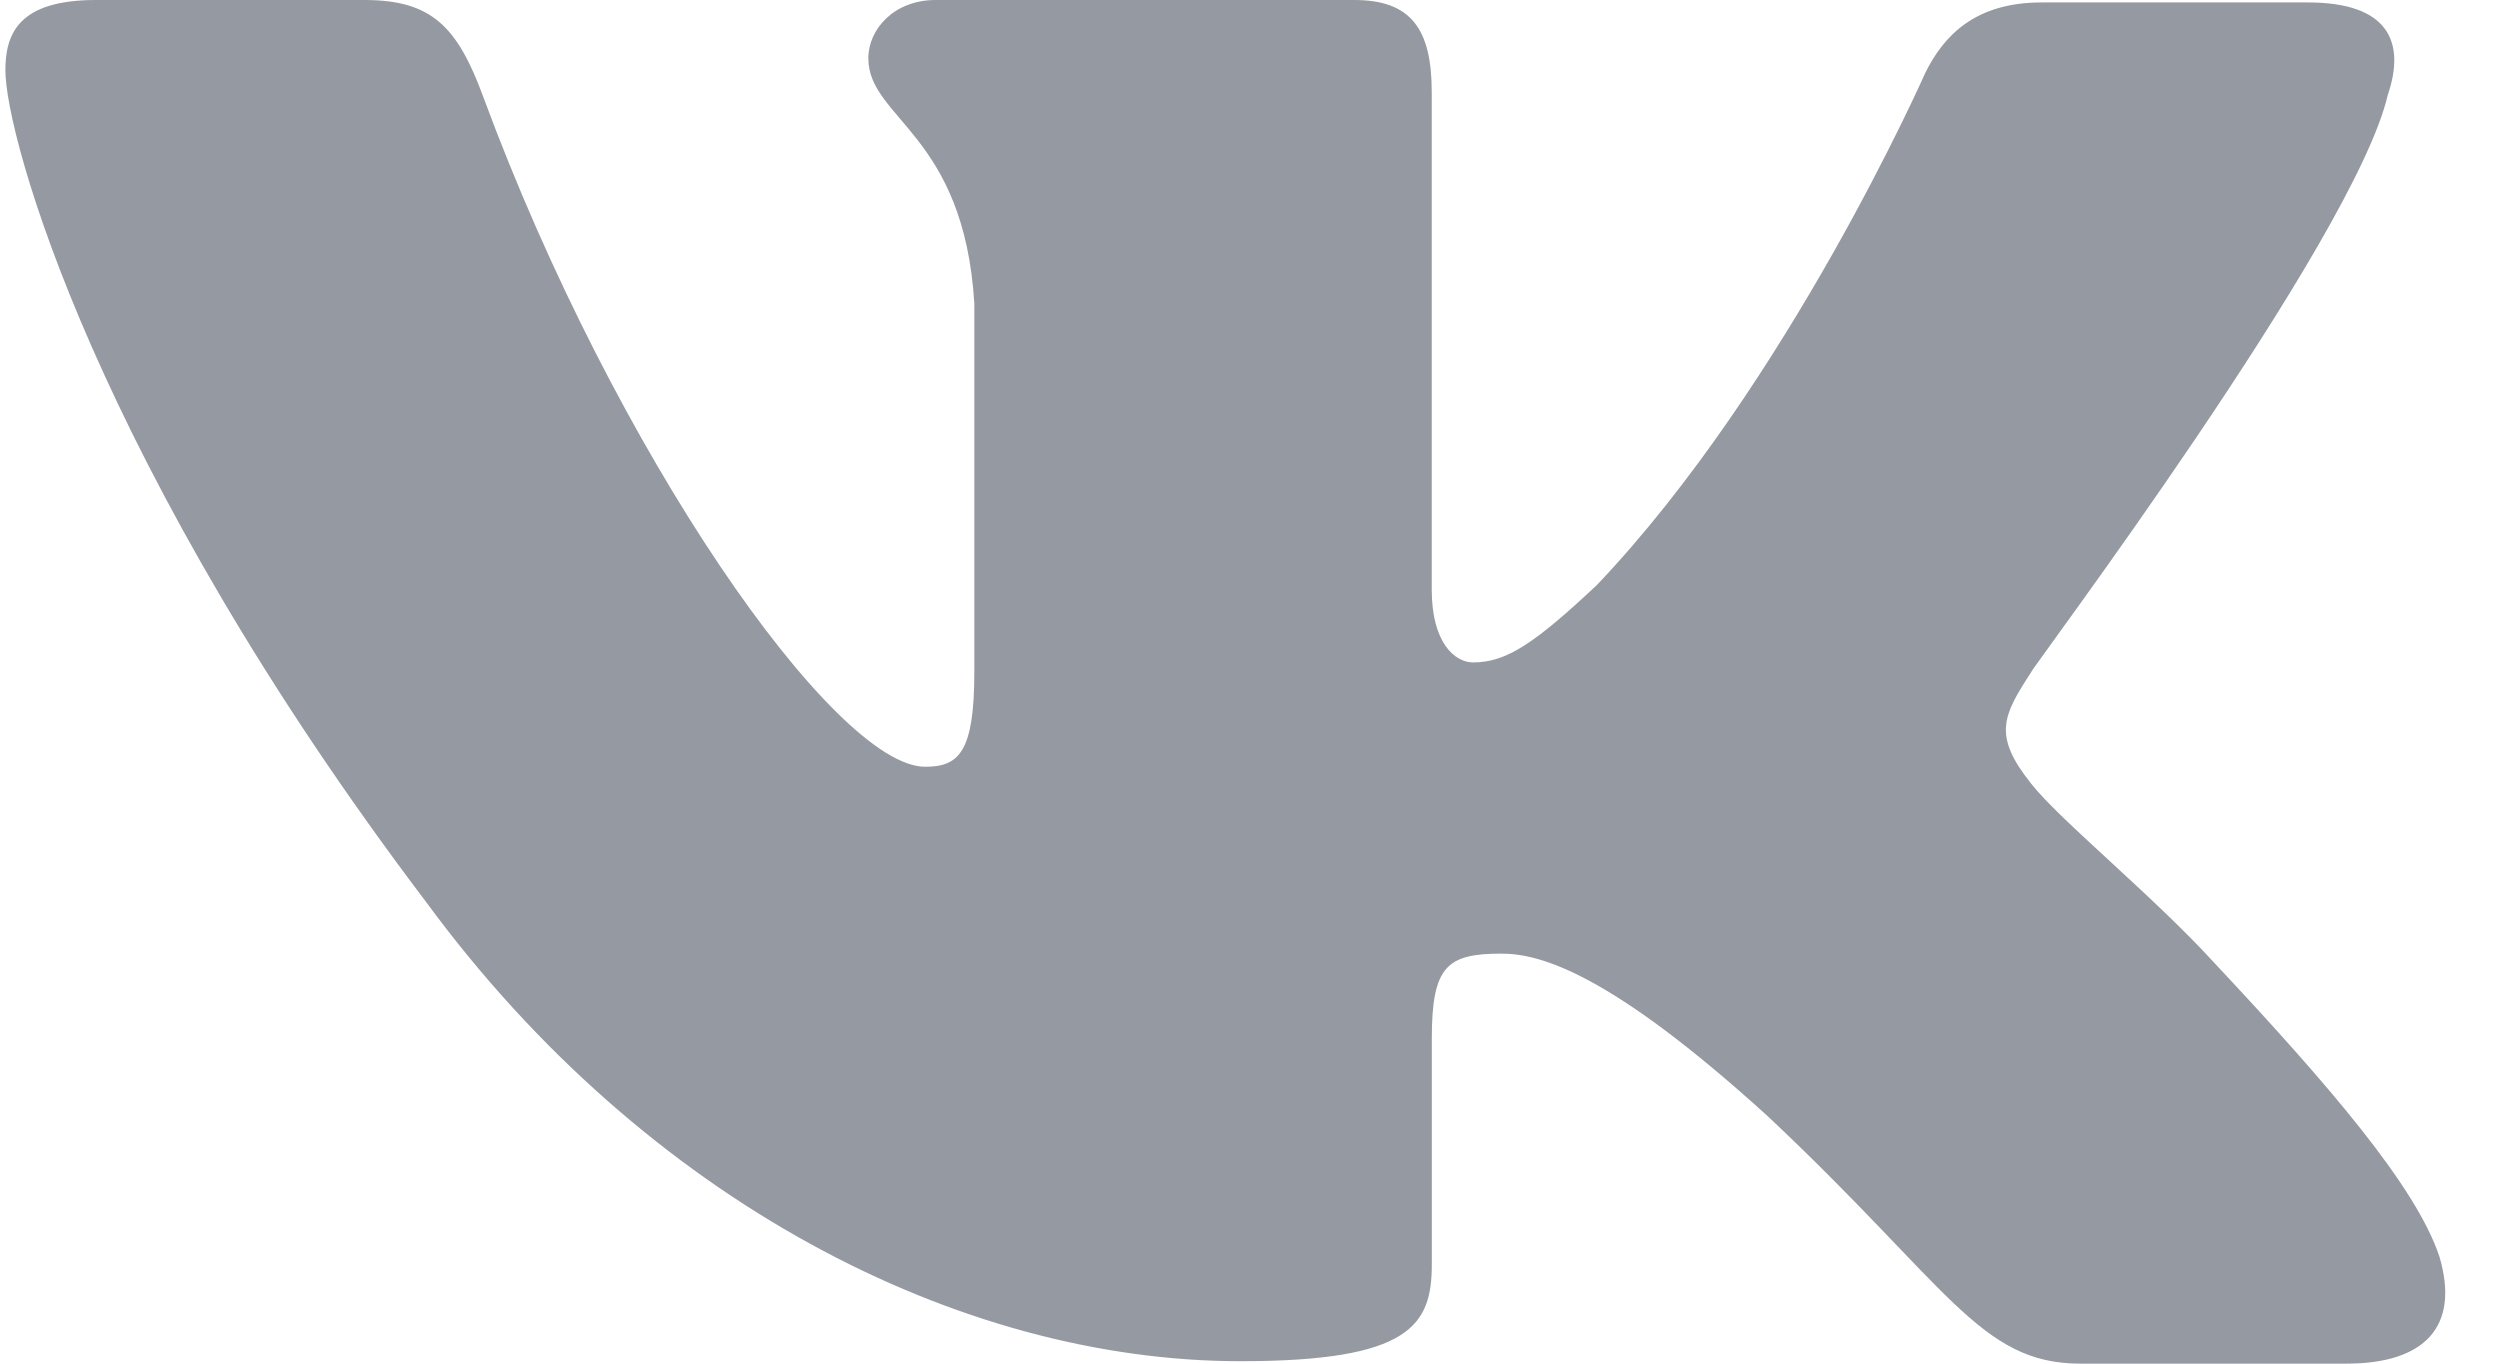 <svg width="33" height="18" viewBox="0 0 33 18" fill="none" xmlns="http://www.w3.org/2000/svg">
<path fill-rule="evenodd" clip-rule="evenodd" d="M31.52 1.25C31.758 0.545 31.52 0.032 30.463 0.032H26.949C26.062 0.032 25.653 0.48 25.414 0.961C25.414 0.961 23.606 5.061 21.082 7.719C20.263 8.488 19.888 8.744 19.445 8.744C19.206 8.744 18.899 8.488 18.899 7.783V1.217C18.899 0.384 18.627 0 17.876 0H12.35C11.803 0 11.462 0.384 11.462 0.769C11.462 1.569 12.724 1.762 12.861 4.004V8.872C12.861 9.929 12.657 10.121 12.213 10.121C11.019 10.121 8.12 5.989 6.38 1.281C6.039 0.352 5.699 0 4.811 0H1.266C0.242 0 0.071 0.448 0.071 0.929C0.071 1.794 1.265 6.149 5.631 11.915C8.529 15.855 12.658 17.968 16.375 17.968C18.626 17.968 18.9 17.488 18.9 16.687V13.708C18.9 12.748 19.104 12.588 19.82 12.588C20.332 12.588 21.253 12.843 23.333 14.733C25.72 16.975 26.131 18 27.46 18H30.973C31.997 18 32.475 17.52 32.201 16.59C31.895 15.662 30.735 14.317 29.234 12.715C28.416 11.819 27.188 10.825 26.812 10.345C26.301 9.705 26.437 9.448 26.812 8.872C26.778 8.872 31.076 3.171 31.52 1.249V1.25Z" fill="#959AA2"/>
</svg>
